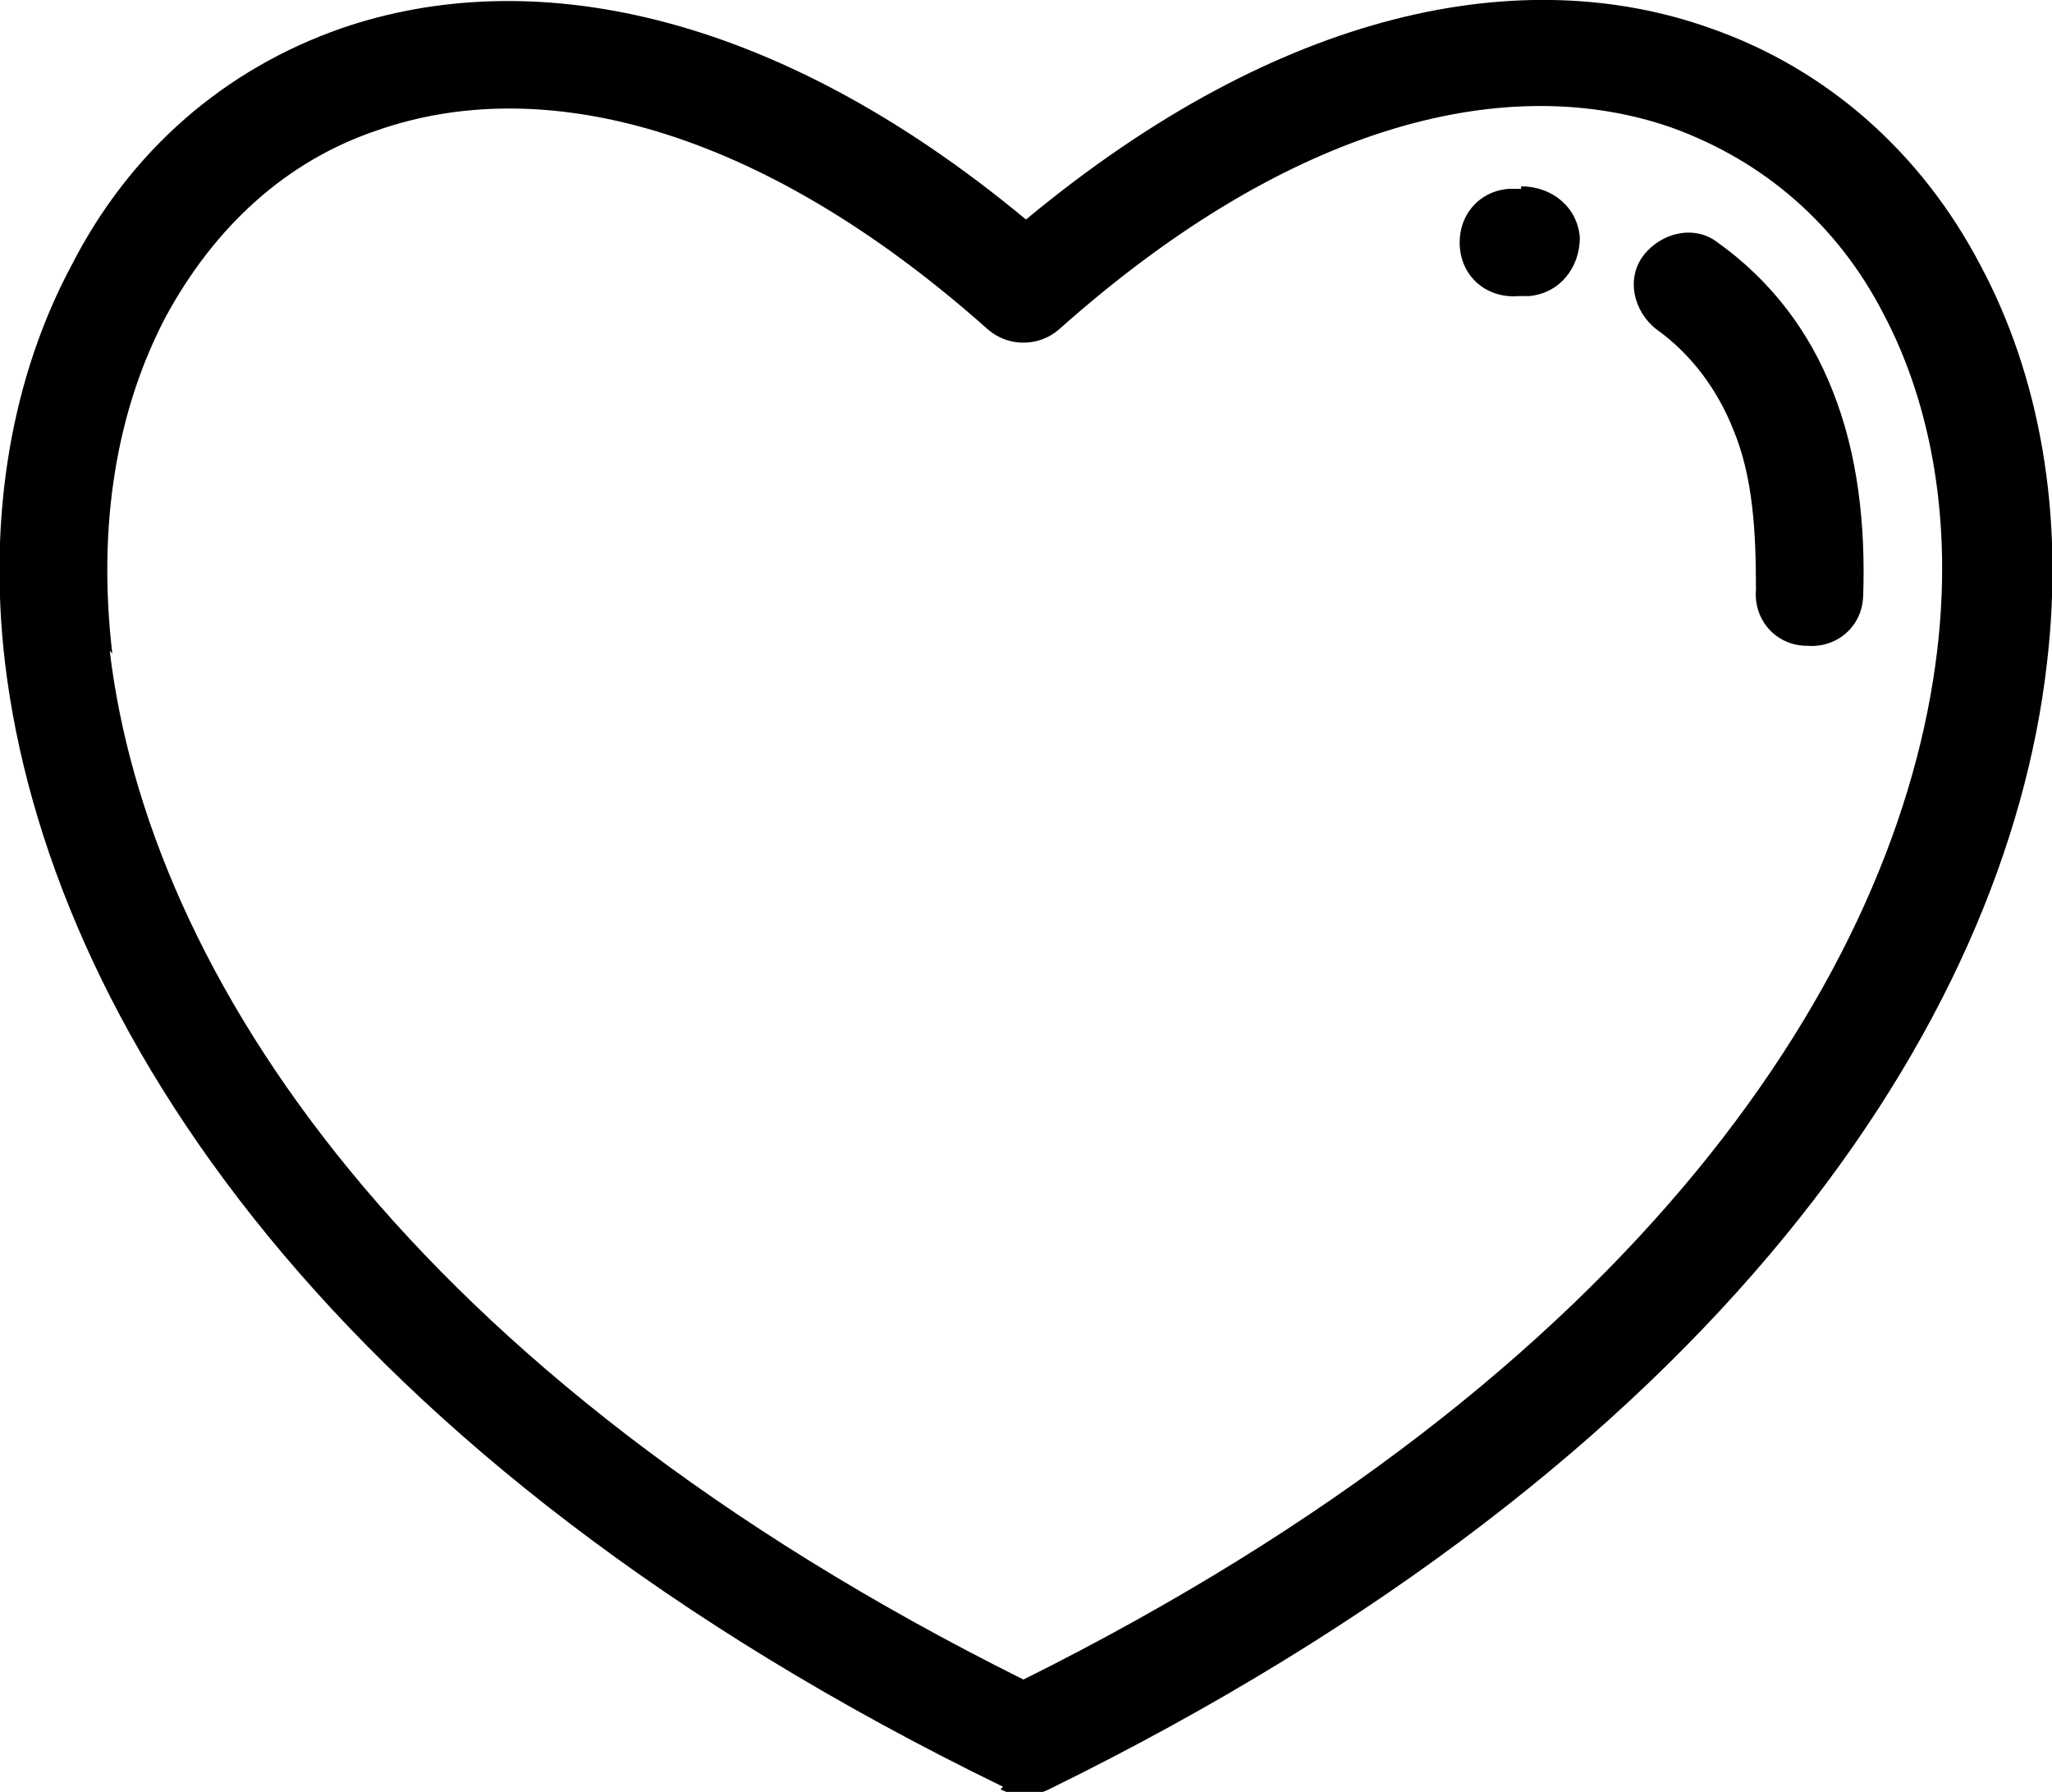 <?xml version="1.0" encoding="UTF-8"?><svg id="Layer_1" xmlns="http://www.w3.org/2000/svg" viewBox="0 0 8.04 7.02"><path d="m3.93,7C1.3,5.72.19,4,.02,2.6c-.07-.59.03-1.13.26-1.56C.51.59.88.27,1.34.11c.73-.25,1.68-.08,2.68.75C5.02.03,5.97-.15,6.7.11c.46.16.83.49,1.06.93.23.43.33.97.26,1.56-.16,1.4-1.28,3.12-3.91,4.41-.06.03-.13.03-.19,0ZM5.96.73c.12,0,.22.08.23.2,0,.12-.08.22-.2.23h-.04c-.12.01-.22-.07-.23-.19-.01-.12.07-.22.19-.23,0,0,.05,0,.05,0Zm1.34,1.6c0,.12-.1.21-.22.2-.12,0-.21-.1-.2-.22,0-.22-.01-.44-.09-.63-.06-.15-.16-.29-.3-.39-.09-.07-.12-.2-.05-.29.07-.09.2-.12.29-.05.21.15.36.35.45.58.1.25.13.53.12.81Zm-6.87.22c.15,1.26,1.17,2.83,3.58,4.03,2.41-1.2,3.43-2.77,3.58-4.03.06-.5-.02-.96-.21-1.32-.18-.35-.47-.6-.83-.73-.63-.22-1.48-.03-2.4.79-.08.07-.2.07-.28,0C2.96.48,2.11.29,1.48.51c-.36.12-.64.38-.83.73-.19.36-.27.81-.21,1.32Z" stroke-width="0"/></svg>